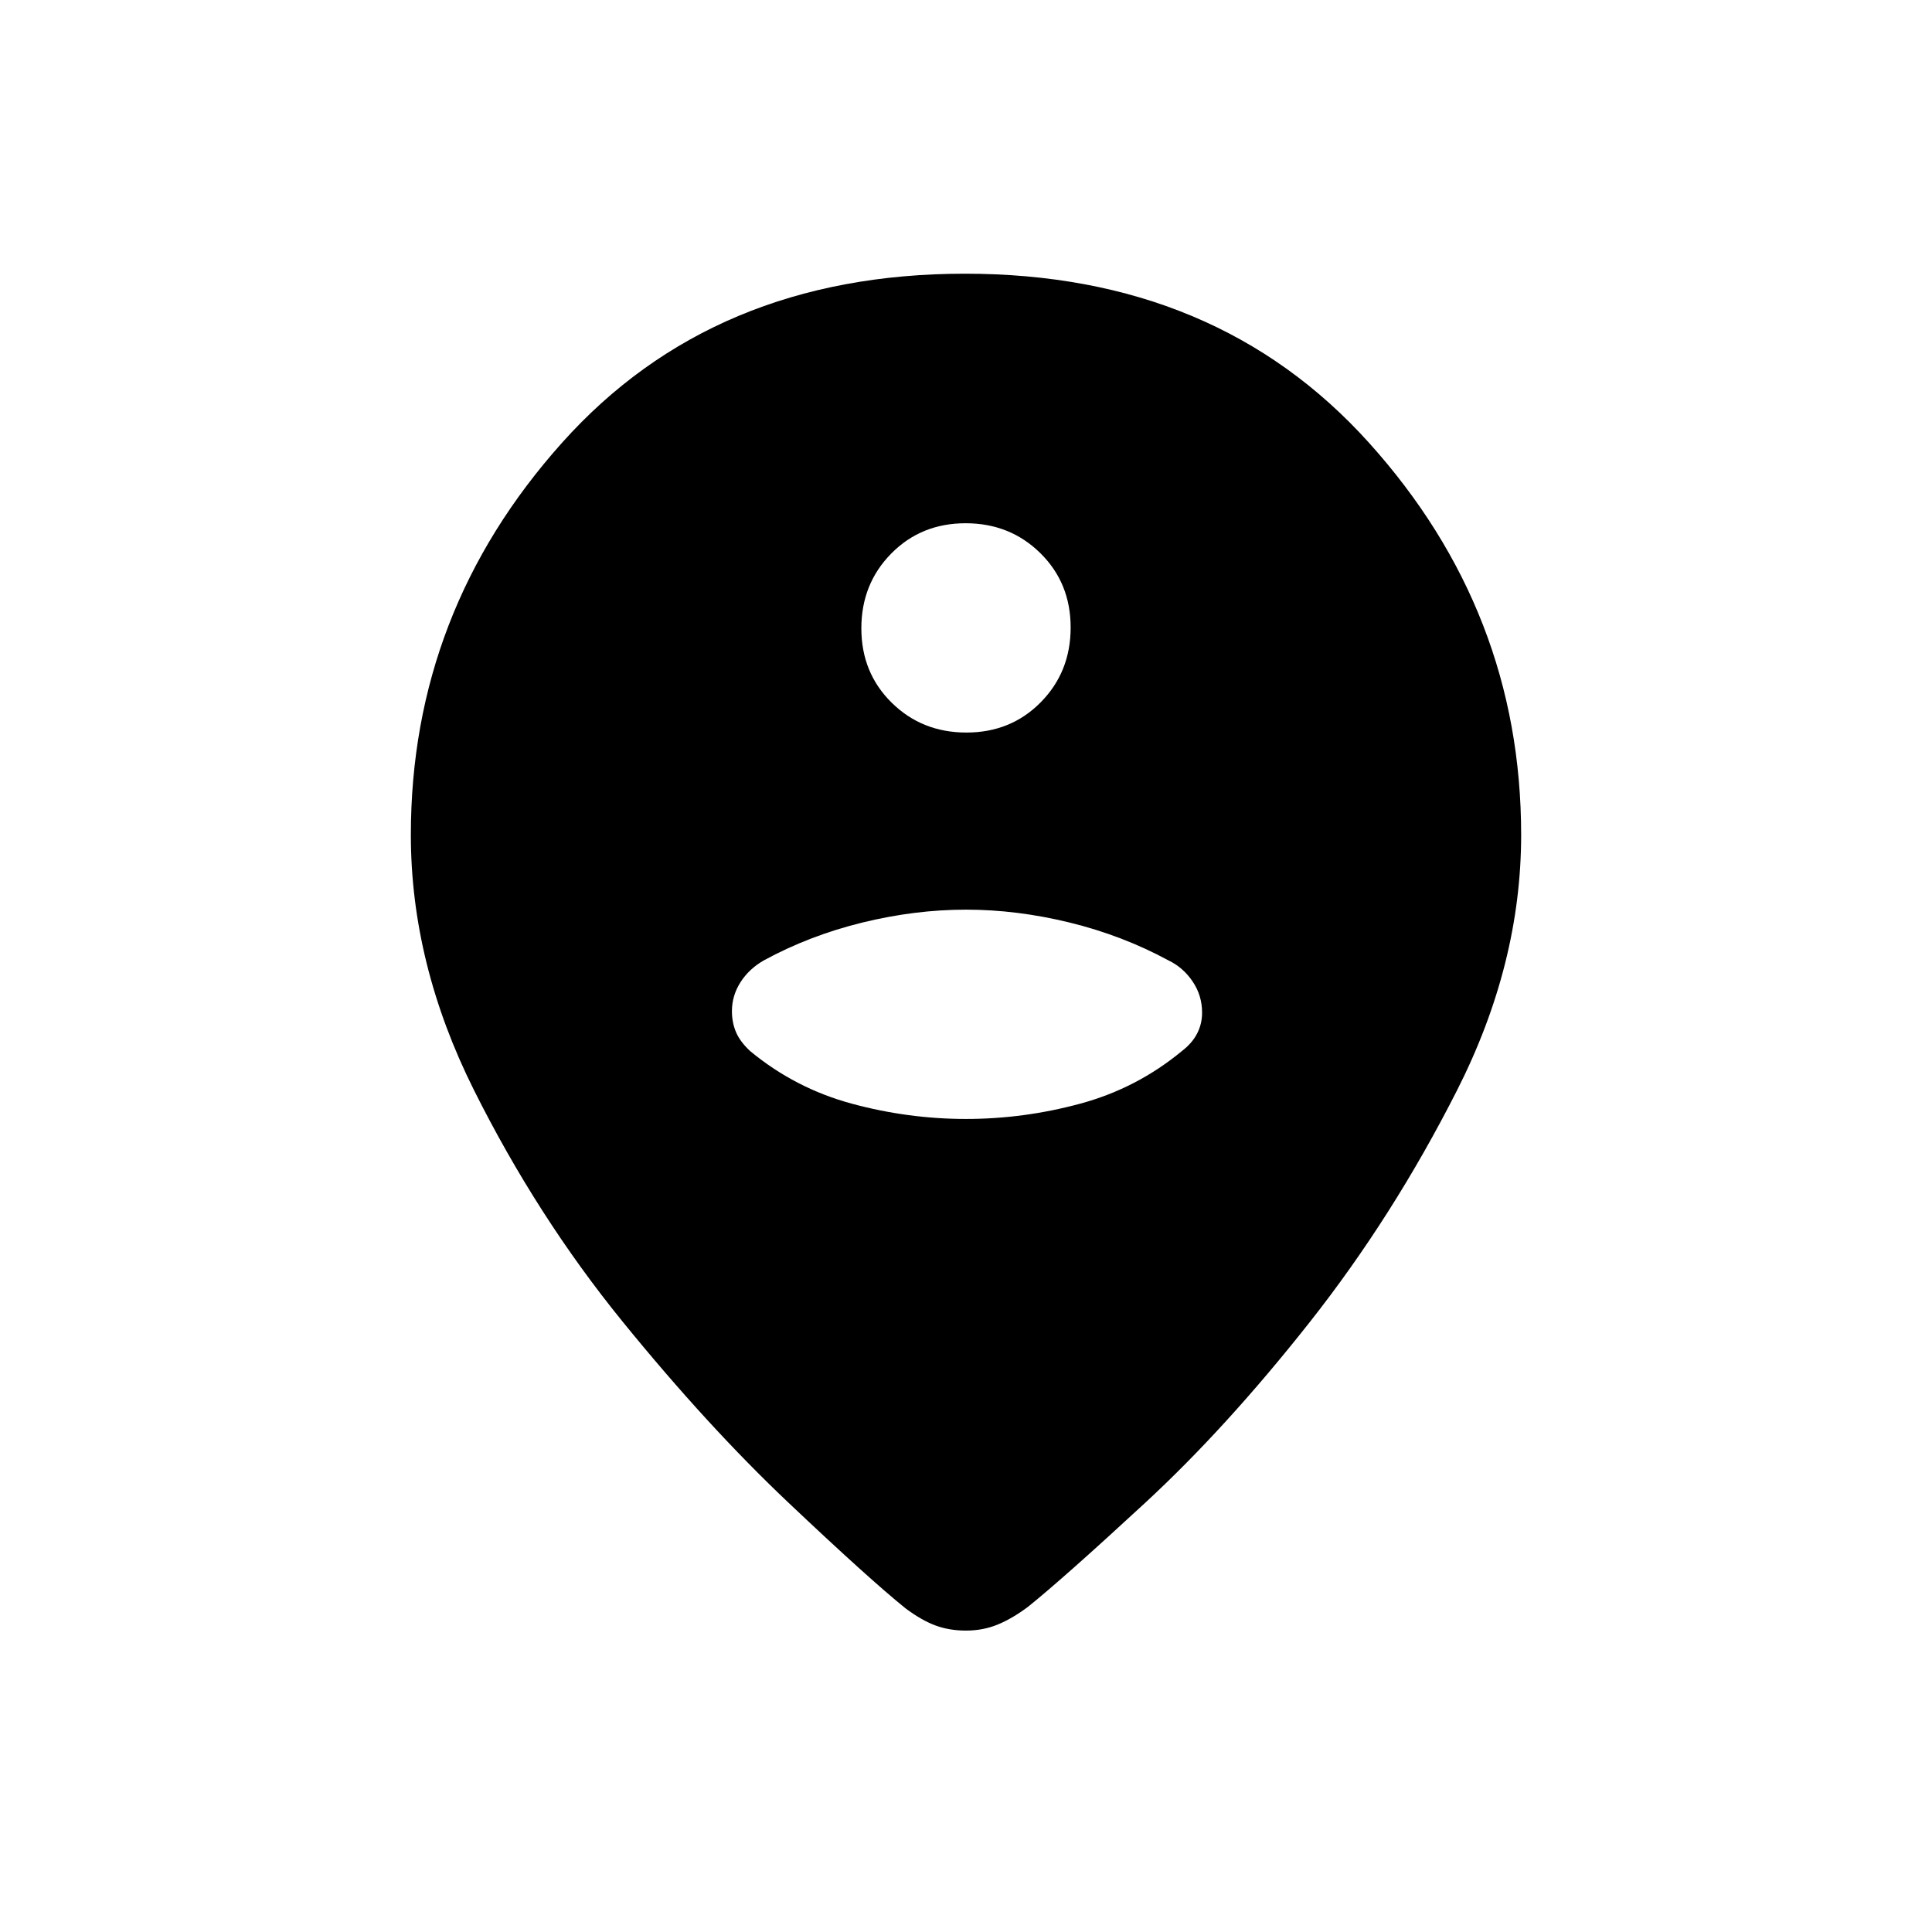 <svg xmlns="http://www.w3.org/2000/svg" height="20" viewBox="0 -960 960 960" width="20"><path d="M480-149.77q-8.38 0-15.27-2.58-6.88-2.57-14.81-8.5-17.69-14.23-58.04-52.38-40.34-38.15-82.65-90.23-42.31-52.08-73.69-114.81-31.39-62.73-31.39-126.88 0-110.93 75.16-194.89Q354.46-824 479.5-824q125.04 0 200.69 83.96 75.66 83.96 75.66 194.89 0 64.15-31.89 127-31.88 62.84-73.31 115.3-41.42 52.47-81.77 89.73-40.34 37.27-58.03 51.5-7.93 5.93-15.2 8.89-7.27 2.96-15.65 2.96Zm.21-446.23q22.1 0 36.94-15.06Q532-626.12 532-648.21q0-22.1-15.06-36.94Q501.88-700 479.79-700q-22.1 0-36.94 15.06Q428-669.88 428-647.79q0 22.1 15.06 36.94Q458.12-596 480.21-596ZM480-404q28.77 0 56.85-7.62 28.07-7.61 50.46-26.15 5-3.81 7.5-8.62 2.5-4.8 2.5-10.45 0-8.54-4.73-15.51-4.73-6.96-11.96-10.42-22.85-12.38-49.08-18.81Q505.31-508 480-508t-51.54 6.42q-26.23 6.43-48.95 18.81-7.36 4.23-11.59 10.87-4.23 6.65-4.23 14.34 0 5.59 2 10.35t7 9.44q22.39 18.54 50.46 26.15Q451.23-404 480-404Z"/></svg>